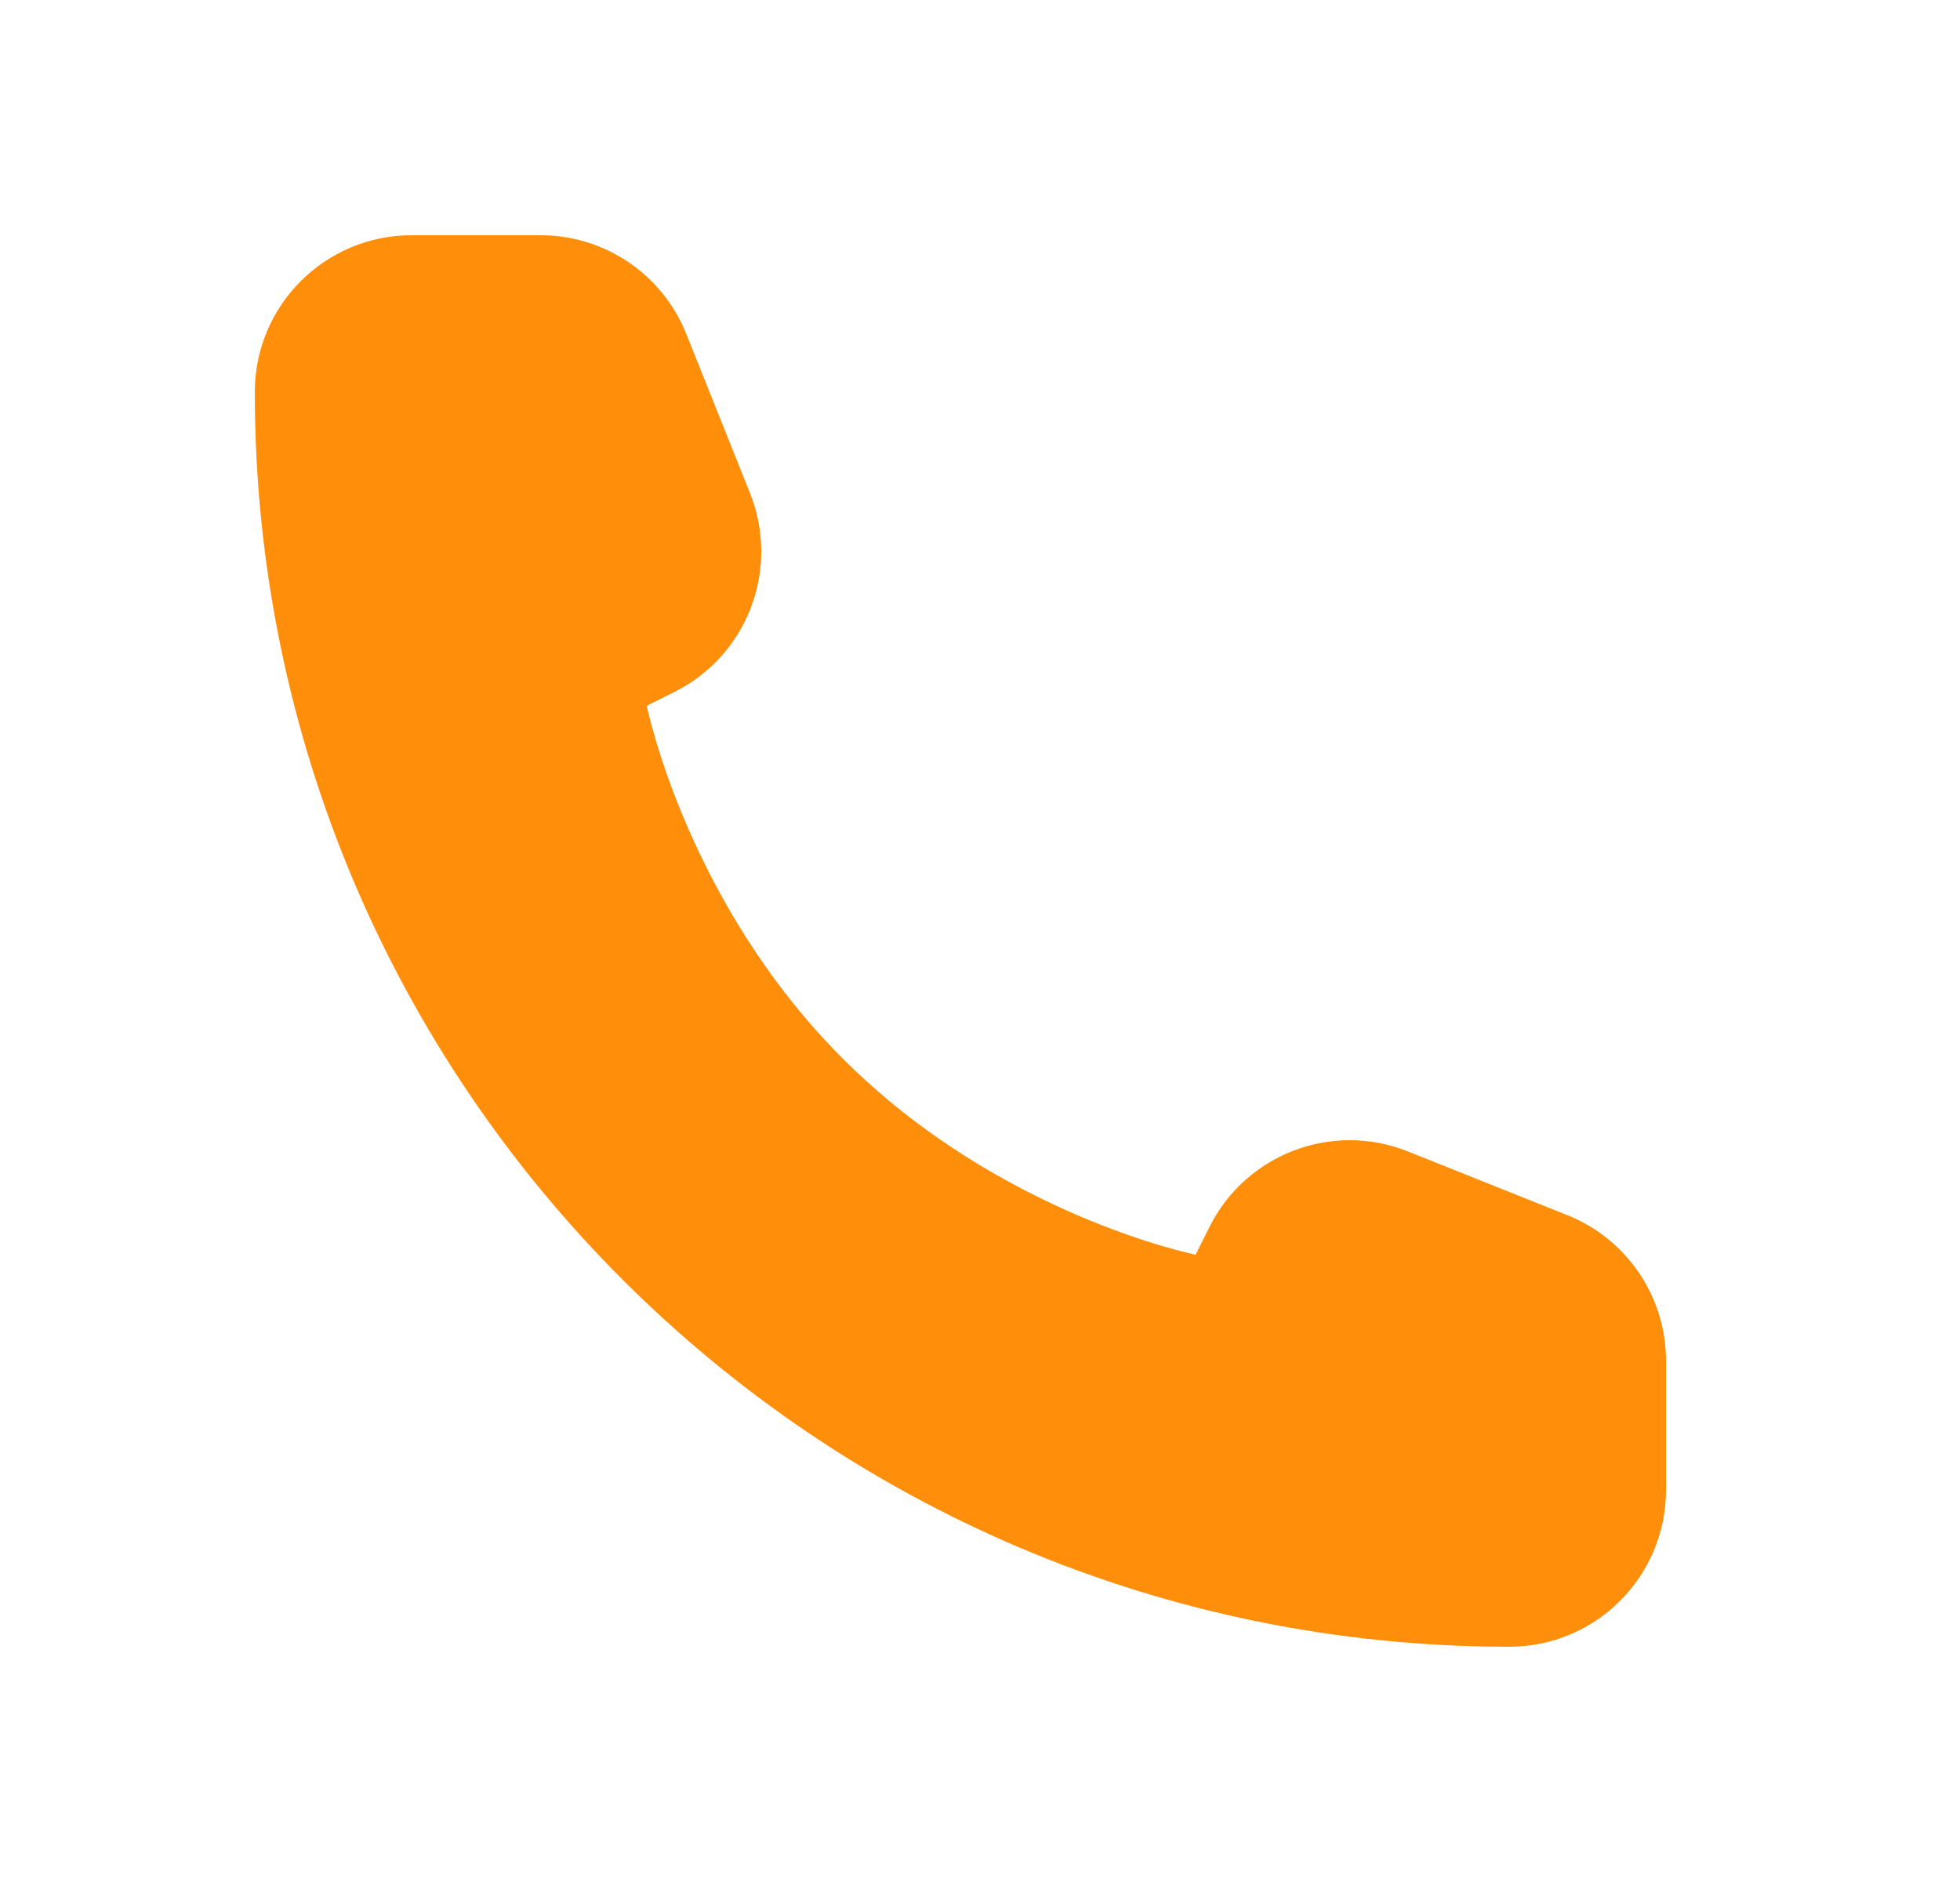 <svg width="25" height="24" viewBox="0 0 25 24" fill="none" xmlns="http://www.w3.org/2000/svg">
<path d="M21.25 19V17.354C21.25 16.536 20.752 15.801 19.993 15.497L17.959 14.684C16.993 14.297 15.892 14.716 15.427 15.646L15.25 16C15.25 16 12.75 15.5 10.75 13.5C8.75 11.5 8.25 9 8.25 9L8.604 8.823C9.534 8.358 9.953 7.257 9.567 6.291L8.753 4.257C8.449 3.498 7.714 3 6.896 3H5.25C4.145 3 3.25 3.895 3.25 5C3.25 13.837 10.413 21 19.25 21C20.355 21 21.25 20.105 21.25 19Z" fill="#FF8F0B"/>
</svg>
